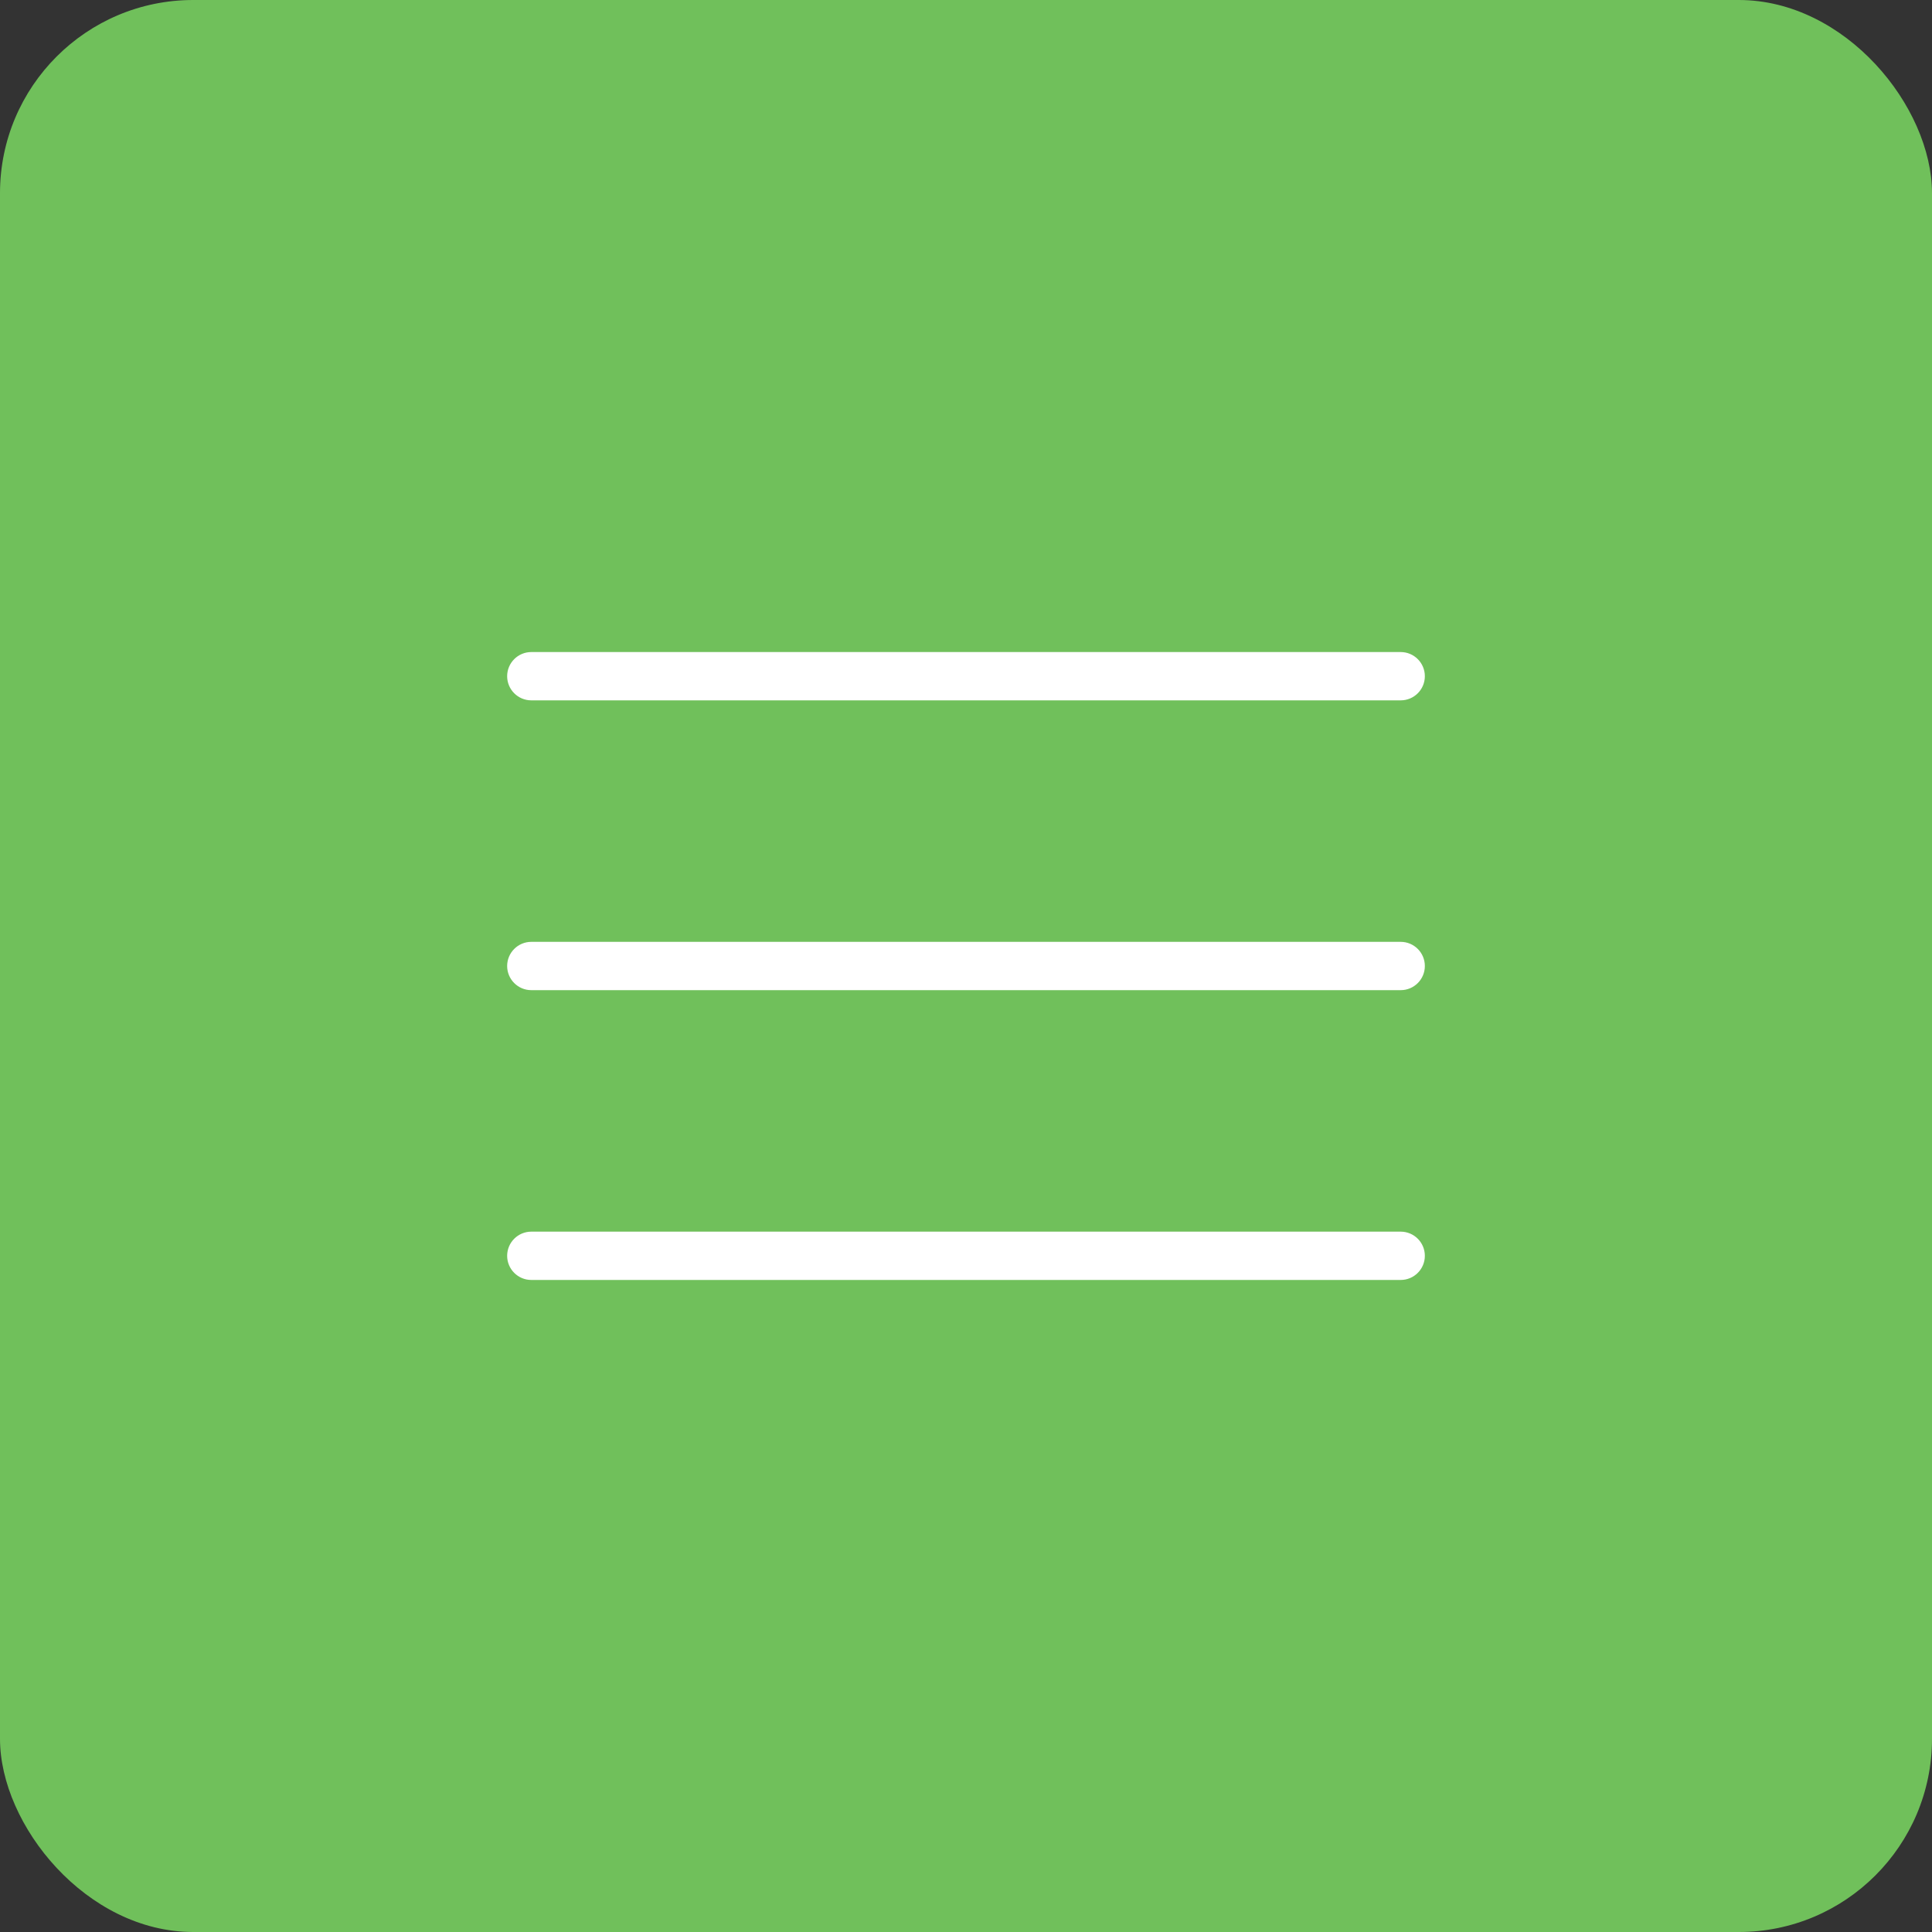 <svg width="40" height="40" viewBox="0 0 40 40" fill="none" xmlns="http://www.w3.org/2000/svg">
<rect x="0" y="0" width="40" height="40" fill="#333333" stroke="none"/>
<rect width="40" height="40" rx="4" fill="#70C05B"/>
<path fill-rule="evenodd" clip-rule="evenodd" d="M10.5 20C10.5 19.724 10.724 19.5 11 19.5H29C29.276 19.5 29.5 19.724 29.5 20C29.5 20.276 29.276 20.5 29 20.5H11C10.724 20.5 10.5 20.276 10.5 20Z" fill="white"/>
<path fill-rule="evenodd" clip-rule="evenodd" d="M10.5 14C10.5 13.724 10.724 13.5 11 13.5H29C29.276 13.5 29.5 13.724 29.5 14C29.5 14.276 29.276 14.5 29 14.5H11C10.724 14.5 10.5 14.276 10.5 14Z" fill="white"/>
<path fill-rule="evenodd" clip-rule="evenodd" d="M10.5 26C10.5 25.724 10.724 25.5 11 25.5H29C29.276 25.5 29.5 25.724 29.5 26C29.5 26.276 29.276 26.5 29 26.5H11C10.724 26.5 10.5 26.276 10.5 26Z" fill="white"/>
</svg>
